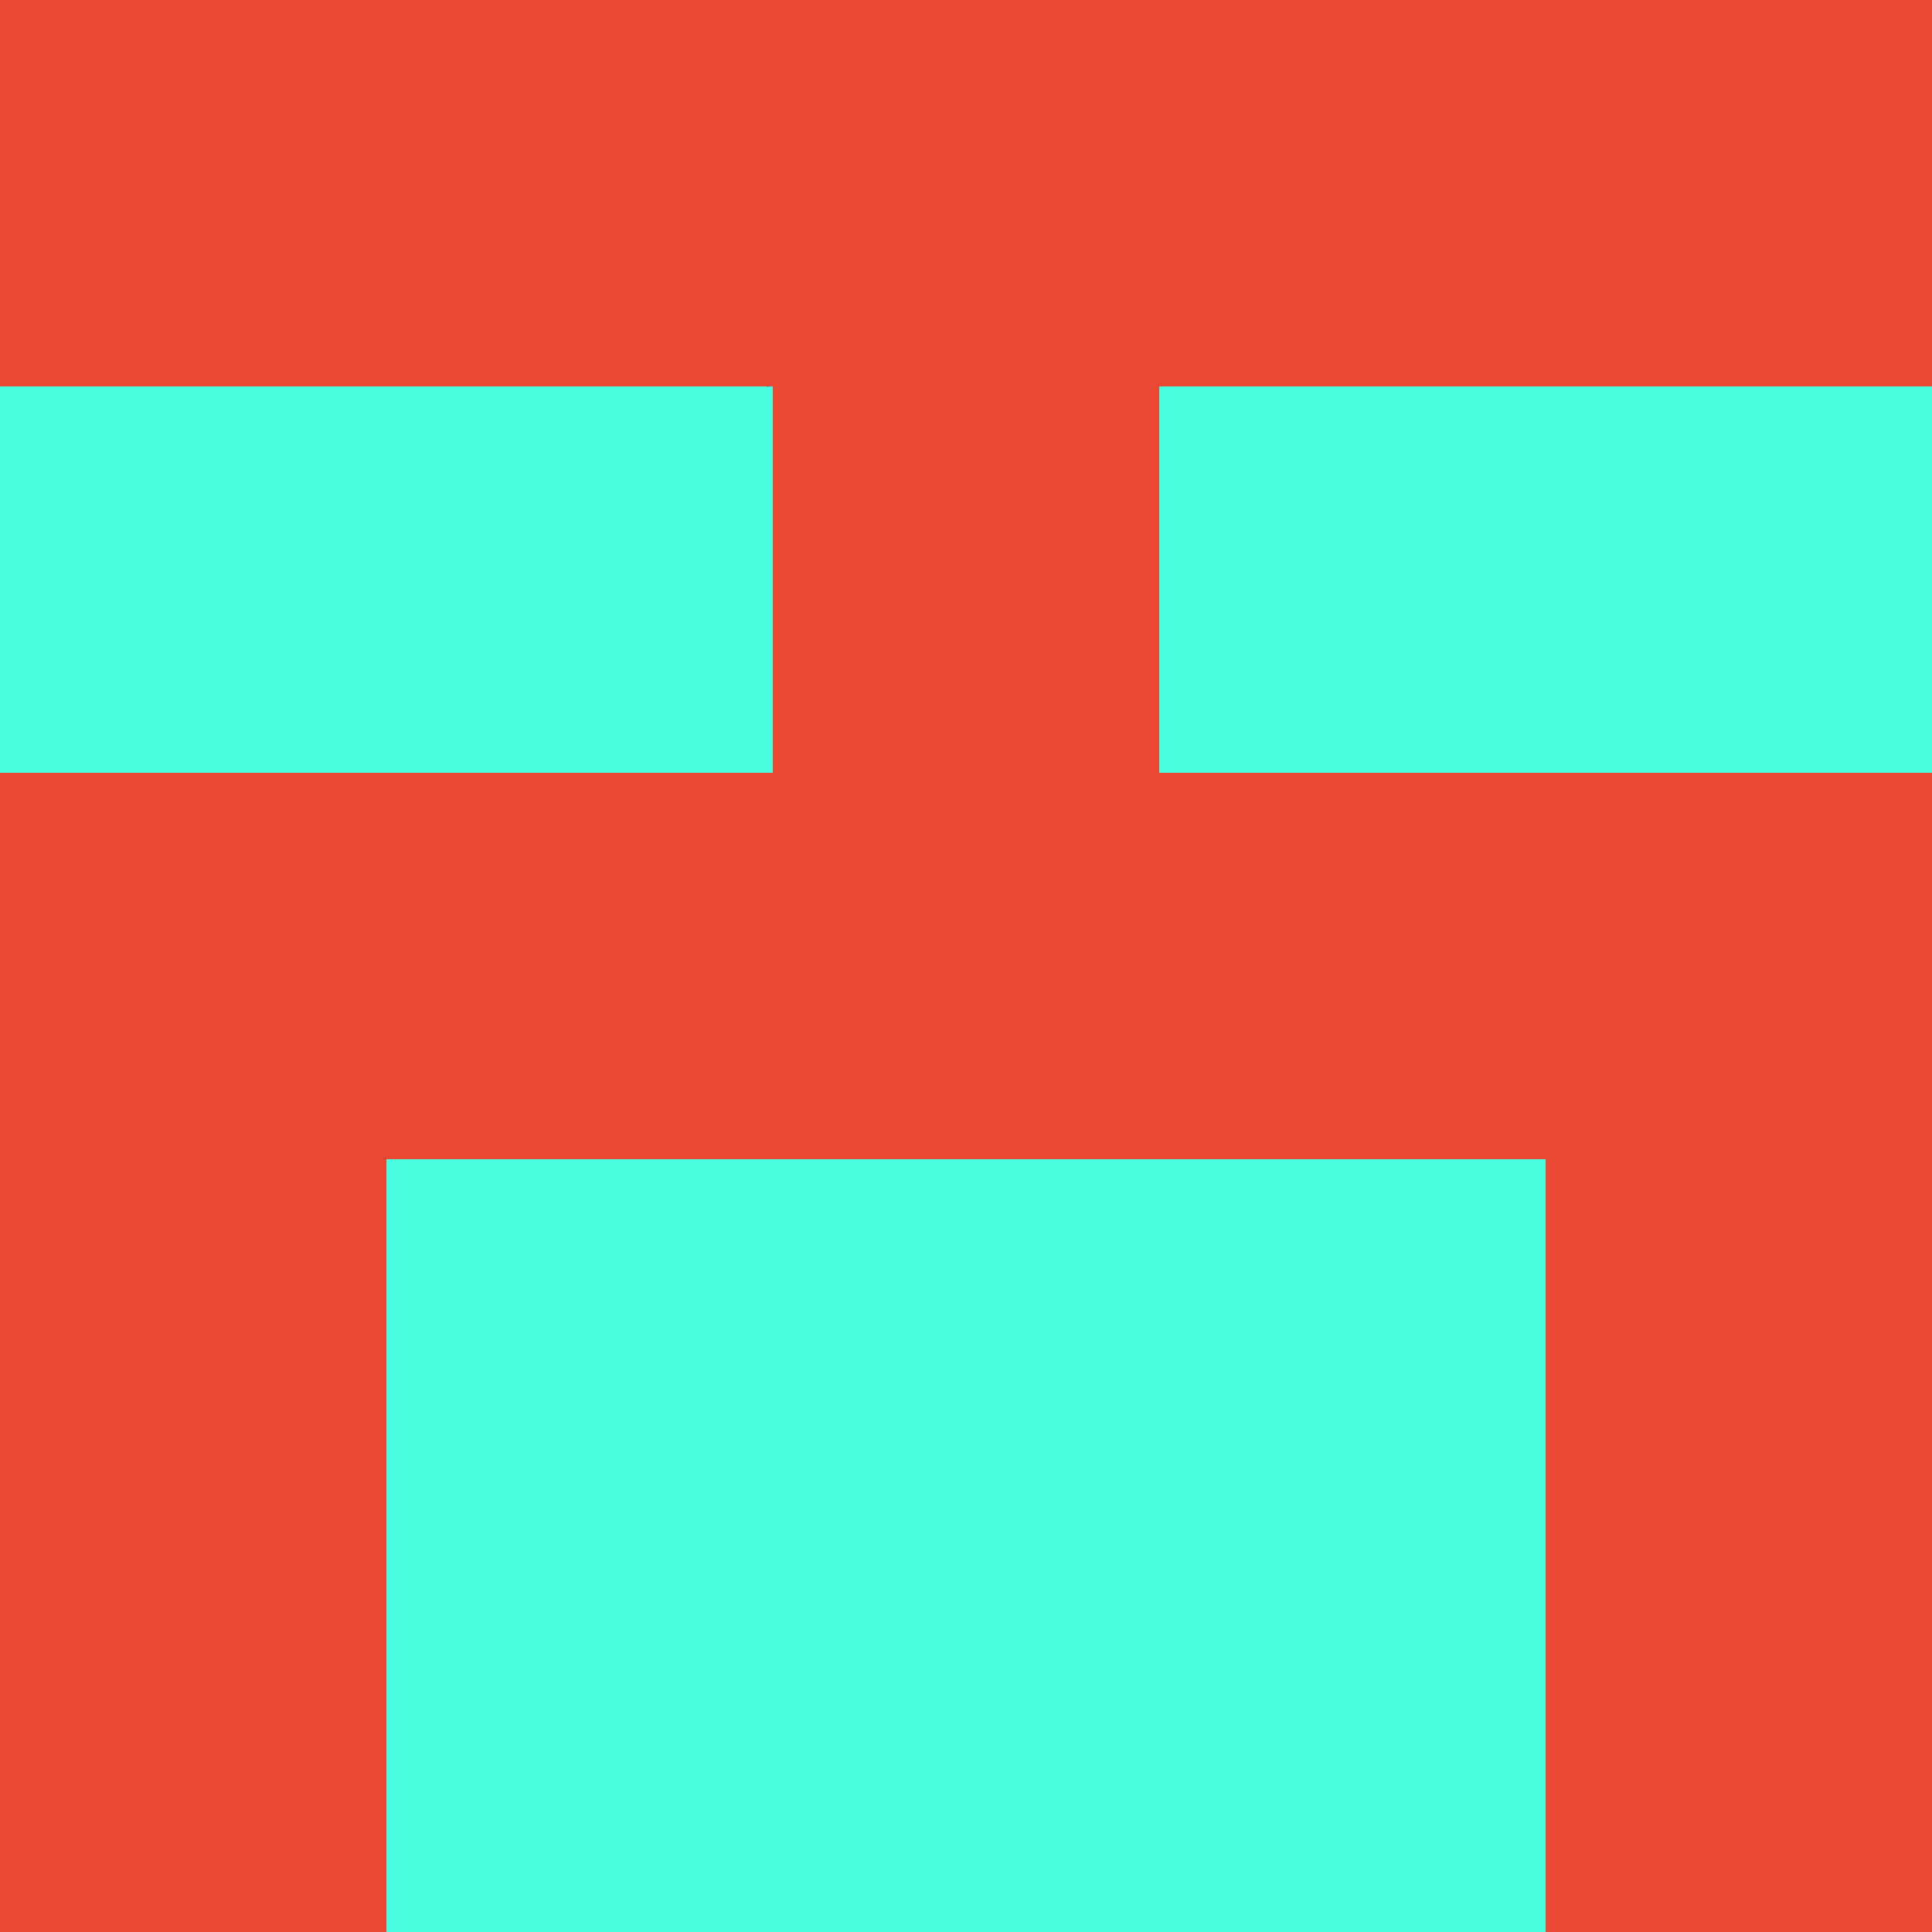 <?xml version="1.0" encoding="utf-8"?>
<!DOCTYPE svg PUBLIC "-//W3C//DTD SVG 20010904//EN"
        "http://www.w3.org/TR/2001/REC-SVG-20010904/DTD/svg10.dtd">
<svg viewBox="0 0 5 5" height="100" width="100" xml:lang="fr"
     xmlns="http://www.w3.org/2000/svg"
     xmlns:xlink="http://www.w3.org/1999/xlink">
            <rect x="0" y="0" height="1" width="1" fill="#EC4732"/>
        <rect x="4" y="0" height="1" width="1" fill="#EC4732"/>
        <rect x="1" y="0" height="1" width="1" fill="#EC4732"/>
        <rect x="3" y="0" height="1" width="1" fill="#EC4732"/>
        <rect x="2" y="0" height="1" width="1" fill="#EC4732"/>
                <rect x="0" y="1" height="1" width="1" fill="#4AFDDF"/>
        <rect x="4" y="1" height="1" width="1" fill="#4AFDDF"/>
        <rect x="1" y="1" height="1" width="1" fill="#4AFDDF"/>
        <rect x="3" y="1" height="1" width="1" fill="#4AFDDF"/>
        <rect x="2" y="1" height="1" width="1" fill="#EC4732"/>
                <rect x="0" y="2" height="1" width="1" fill="#EC4732"/>
        <rect x="4" y="2" height="1" width="1" fill="#EC4732"/>
        <rect x="1" y="2" height="1" width="1" fill="#EC4732"/>
        <rect x="3" y="2" height="1" width="1" fill="#EC4732"/>
        <rect x="2" y="2" height="1" width="1" fill="#EC4732"/>
                <rect x="0" y="3" height="1" width="1" fill="#EC4732"/>
        <rect x="4" y="3" height="1" width="1" fill="#EC4732"/>
        <rect x="1" y="3" height="1" width="1" fill="#4AFDDF"/>
        <rect x="3" y="3" height="1" width="1" fill="#4AFDDF"/>
        <rect x="2" y="3" height="1" width="1" fill="#4AFDDF"/>
                <rect x="0" y="4" height="1" width="1" fill="#EC4732"/>
        <rect x="4" y="4" height="1" width="1" fill="#EC4732"/>
        <rect x="1" y="4" height="1" width="1" fill="#4AFDDF"/>
        <rect x="3" y="4" height="1" width="1" fill="#4AFDDF"/>
        <rect x="2" y="4" height="1" width="1" fill="#4AFDDF"/>
        </svg>